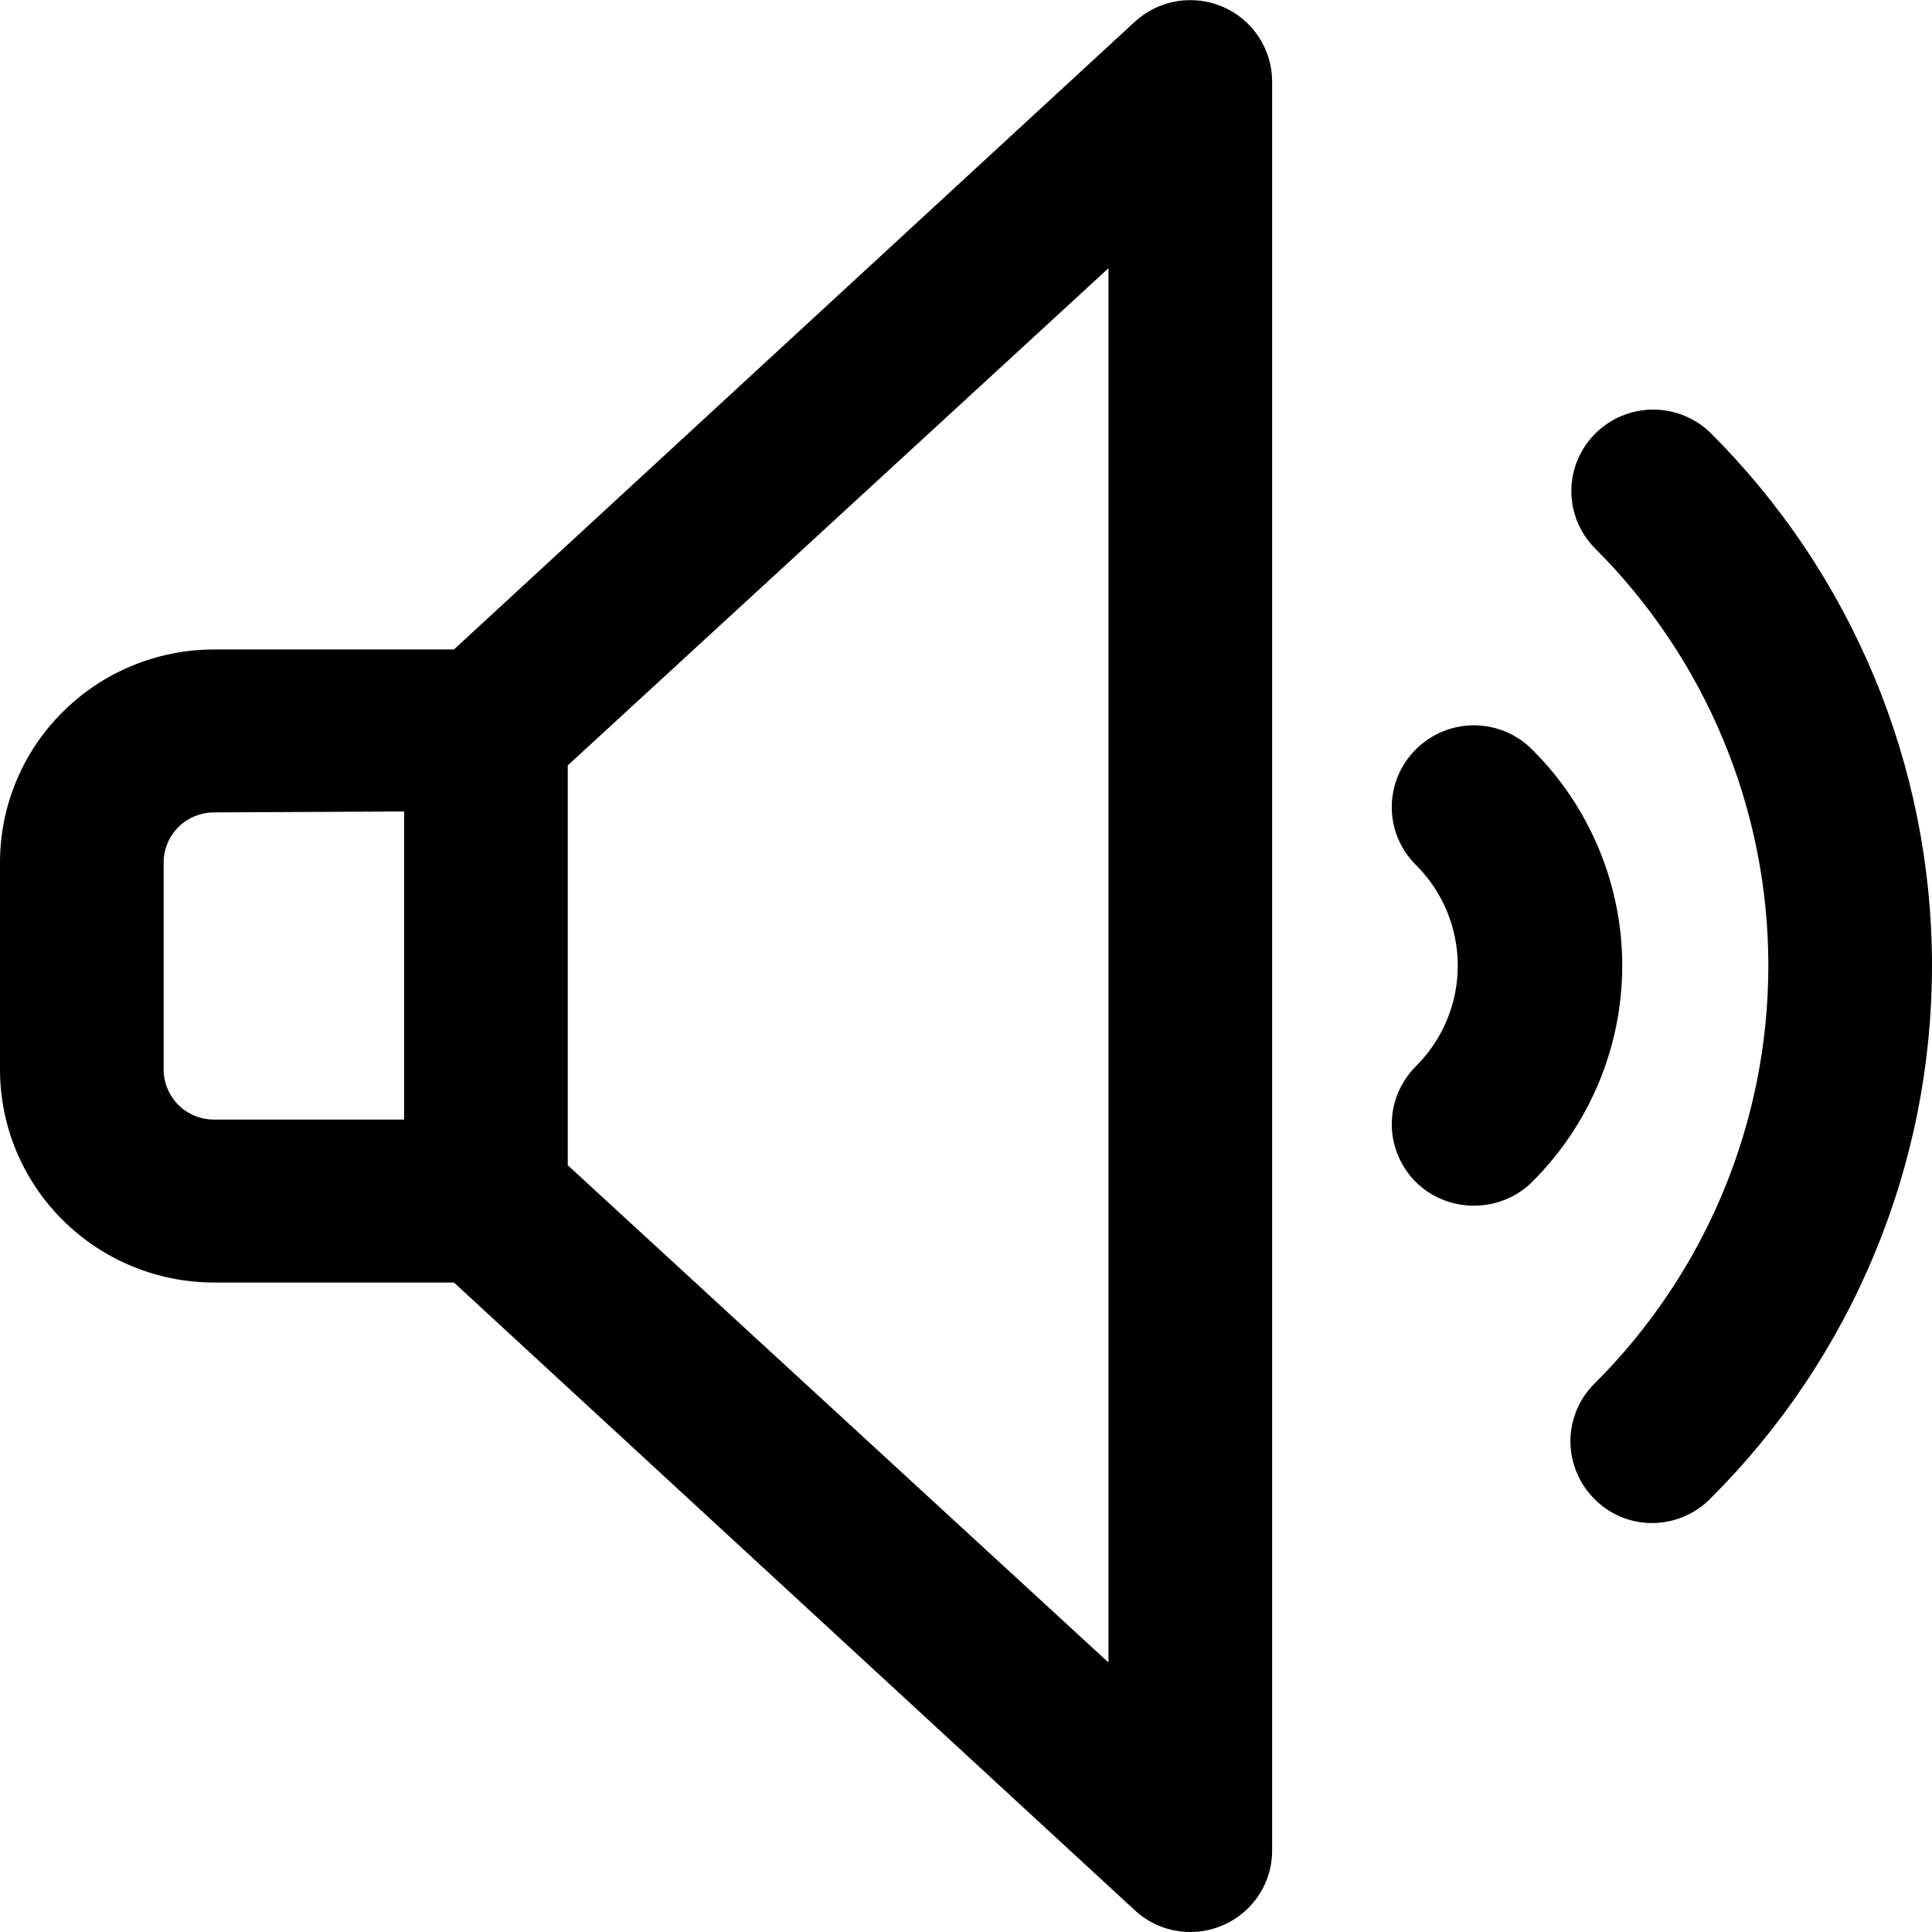<?xml version="1.0" encoding="UTF-8" standalone="no"?>
<svg
   width="24"
   height="24"
   viewBox="0 0 24 24"
   fill="none"
   version="1.1"
   id="svg420"
   sodipodi:docname="in-volume-on.svg"
   inkscape:version="1.1 (1:1.1+202105261517+ce6663b3b7)"
   xmlns:inkscape="http://www.inkscape.org/namespaces/inkscape"
   xmlns:sodipodi="http://sodipodi.sourceforge.net/DTD/sodipodi-0.dtd"
   xmlns="http://www.w3.org/2000/svg"
   xmlns:svg="http://www.w3.org/2000/svg">
  <sodipodi:namedview
     id="namedview422"
     pagecolor="#ffffff"
     bordercolor="#666666"
     borderopacity="1.0"
     inkscape:pageshadow="2"
     inkscape:pageopacity="0.0"
     inkscape:pagecheckerboard="0"
     showgrid="false"
     inkscape:zoom="24.306796"
     inkscape:cx="22.606847"
     inkscape:cy="10.017775"
     inkscape:window-width="1920"
     inkscape:window-height="1014"
     inkscape:window-x="0"
     inkscape:window-y="0"
     inkscape:window-maximized="1"
     inkscape:current-layer="svg420" />
  <g
     clip-path="url(#clip0)"
     id="g413">
    <path
       id="path411"
       style="fill:#000000"
       d="M 14.764 0.002 C 14.715 0.003 14.664 0.007 14.615 0.016 C 14.42 0.049 14.241 0.138 14.096 0.271 L 5.639 8.068 L 2.656 8.068 C 1.952 8.069 1.277 8.348 0.779 8.844 C 0.281 9.339 0.001 10.01 0 10.711 L 0 13.289 C 0.001 13.99 0.281 14.661 0.779 15.156 C 1.277 15.652 1.952 15.931 2.656 15.932 L 5.639 15.932 L 14.096 23.729 C 14.283 23.903 14.53 24 14.787 24 C 15.057 24 15.315 23.893 15.506 23.703 C 15.697 23.513 15.803 23.257 15.803 22.988 L 15.803 1.012 C 15.803 0.815 15.745 0.624 15.637 0.459 C 15.528 0.294 15.375 0.165 15.193 0.086 C 15.057 0.027 14.911 -0.001 14.764 0.002 z M 13.77 3.332 L 13.77 20.652 L 7.053 14.475 L 7.053 9.508 L 13.77 3.332 z M 20.525 5.088 C 20.259 5.091 20.005 5.199 19.816 5.387 C 19.628 5.575 19.521 5.828 19.52 6.094 C 19.518 6.359 19.621 6.614 19.807 6.805 C 21.19 8.182 21.967 10.049 21.967 11.996 C 21.967 13.943 21.19 15.81 19.807 17.188 C 19.712 17.282 19.637 17.393 19.586 17.516 C 19.535 17.639 19.508 17.771 19.508 17.904 C 19.508 18.037 19.535 18.168 19.586 18.291 C 19.637 18.414 19.712 18.527 19.807 18.621 C 19.9 18.716 20.01 18.79 20.133 18.842 C 20.256 18.893 20.388 18.92 20.521 18.92 C 20.655 18.92 20.789 18.893 20.912 18.842 C 21.036 18.79 21.148 18.716 21.242 18.621 C 22.117 17.751 22.81 16.719 23.283 15.582 C 23.757 14.445 24 13.226 24 11.996 C 24 10.766 23.757 9.547 23.283 8.41 C 22.81 7.274 22.117 6.241 21.242 5.371 C 21.05 5.187 20.792 5.085 20.525 5.088 z M 18.312 9.01 C 18.042 9.009 17.782 9.117 17.59 9.307 C 17.398 9.497 17.29 9.754 17.289 10.023 C 17.288 10.293 17.395 10.551 17.586 10.742 C 17.752 10.906 17.883 11.101 17.973 11.316 C 18.063 11.532 18.109 11.763 18.109 11.996 C 18.109 12.229 18.063 12.459 17.973 12.674 C 17.883 12.889 17.752 13.084 17.586 13.248 C 17.397 13.439 17.289 13.697 17.289 13.965 C 17.289 14.233 17.397 14.491 17.586 14.682 C 17.68 14.776 17.793 14.85 17.916 14.9 C 18.04 14.951 18.171 14.977 18.305 14.977 C 18.44 14.978 18.574 14.953 18.699 14.902 C 18.824 14.852 18.938 14.777 19.033 14.682 C 19.388 14.329 19.669 13.91 19.861 13.449 C 20.053 12.988 20.152 12.495 20.152 11.996 C 20.152 11.497 20.053 11.004 19.861 10.543 C 19.669 10.082 19.388 9.663 19.033 9.311 C 18.842 9.119 18.583 9.011 18.312 9.01 z M 5.02 10.08 L 5.02 13.908 L 2.656 13.908 C 2.492 13.907 2.333 13.842 2.217 13.727 C 2.1 13.611 2.034 13.453 2.033 13.289 L 2.033 10.711 C 2.034 10.547 2.1 10.389 2.217 10.273 C 2.333 10.158 2.492 10.093 2.656 10.092 L 5.02 10.08 z " />
  </g>
  <defs
     id="defs418">
    <clipPath
       id="clip0">
      <rect
         width="24"
         height="24"
         fill="white"
         id="rect415" />
    </clipPath>
  </defs>
</svg>
